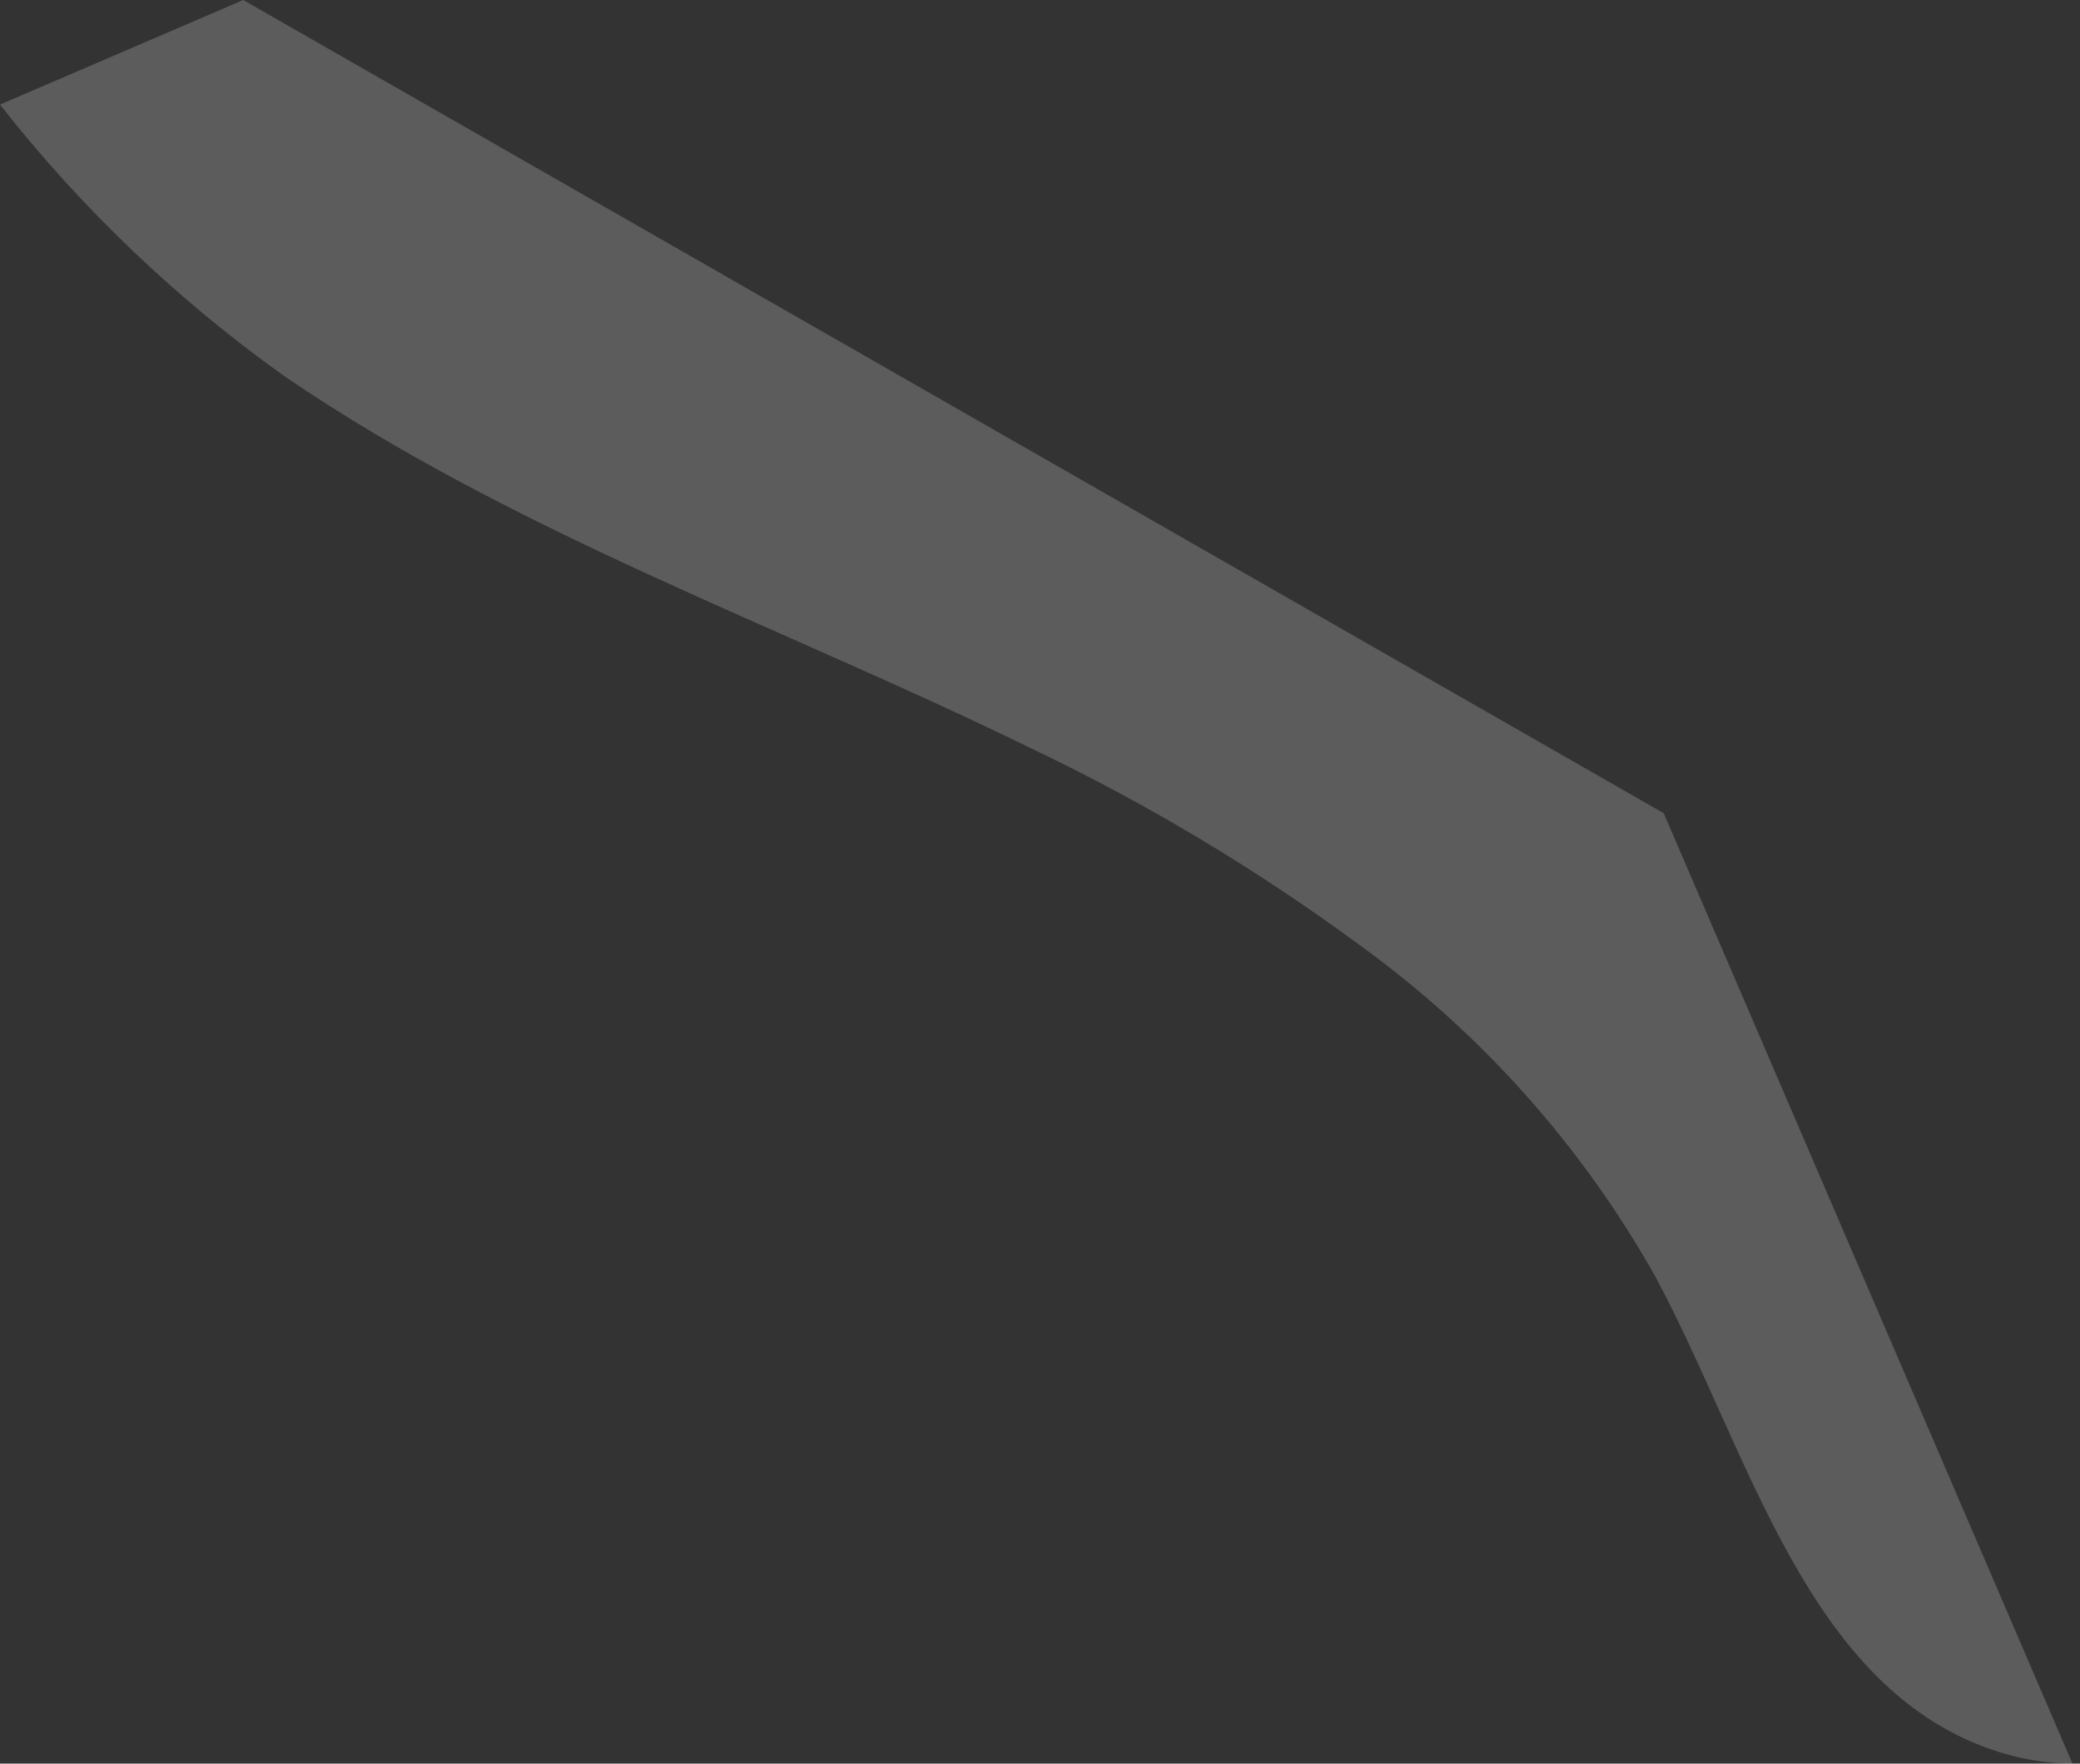 <svg width="46" height="39" viewBox="0 0 46 39" fill="none" xmlns="http://www.w3.org/2000/svg">
<rect x="0" y="0" width="46" height="39" fill="#333333" stroke="none"/>
<path opacity="0.2" d="M0 2.313C1.804 4.613 3.93 6.64 6.312 8.334C11.387 11.791 17.259 13.839 22.776 16.535C25.333 17.751 27.768 19.207 30.049 20.884C32.742 22.827 34.981 25.333 36.608 28.228C38.723 32.165 39.963 37.422 44.23 38.749C44.749 38.912 45.289 38.996 45.834 39L36.794 17.983L5.379 0L0 2.313Z" fill="white"/>
</svg>

